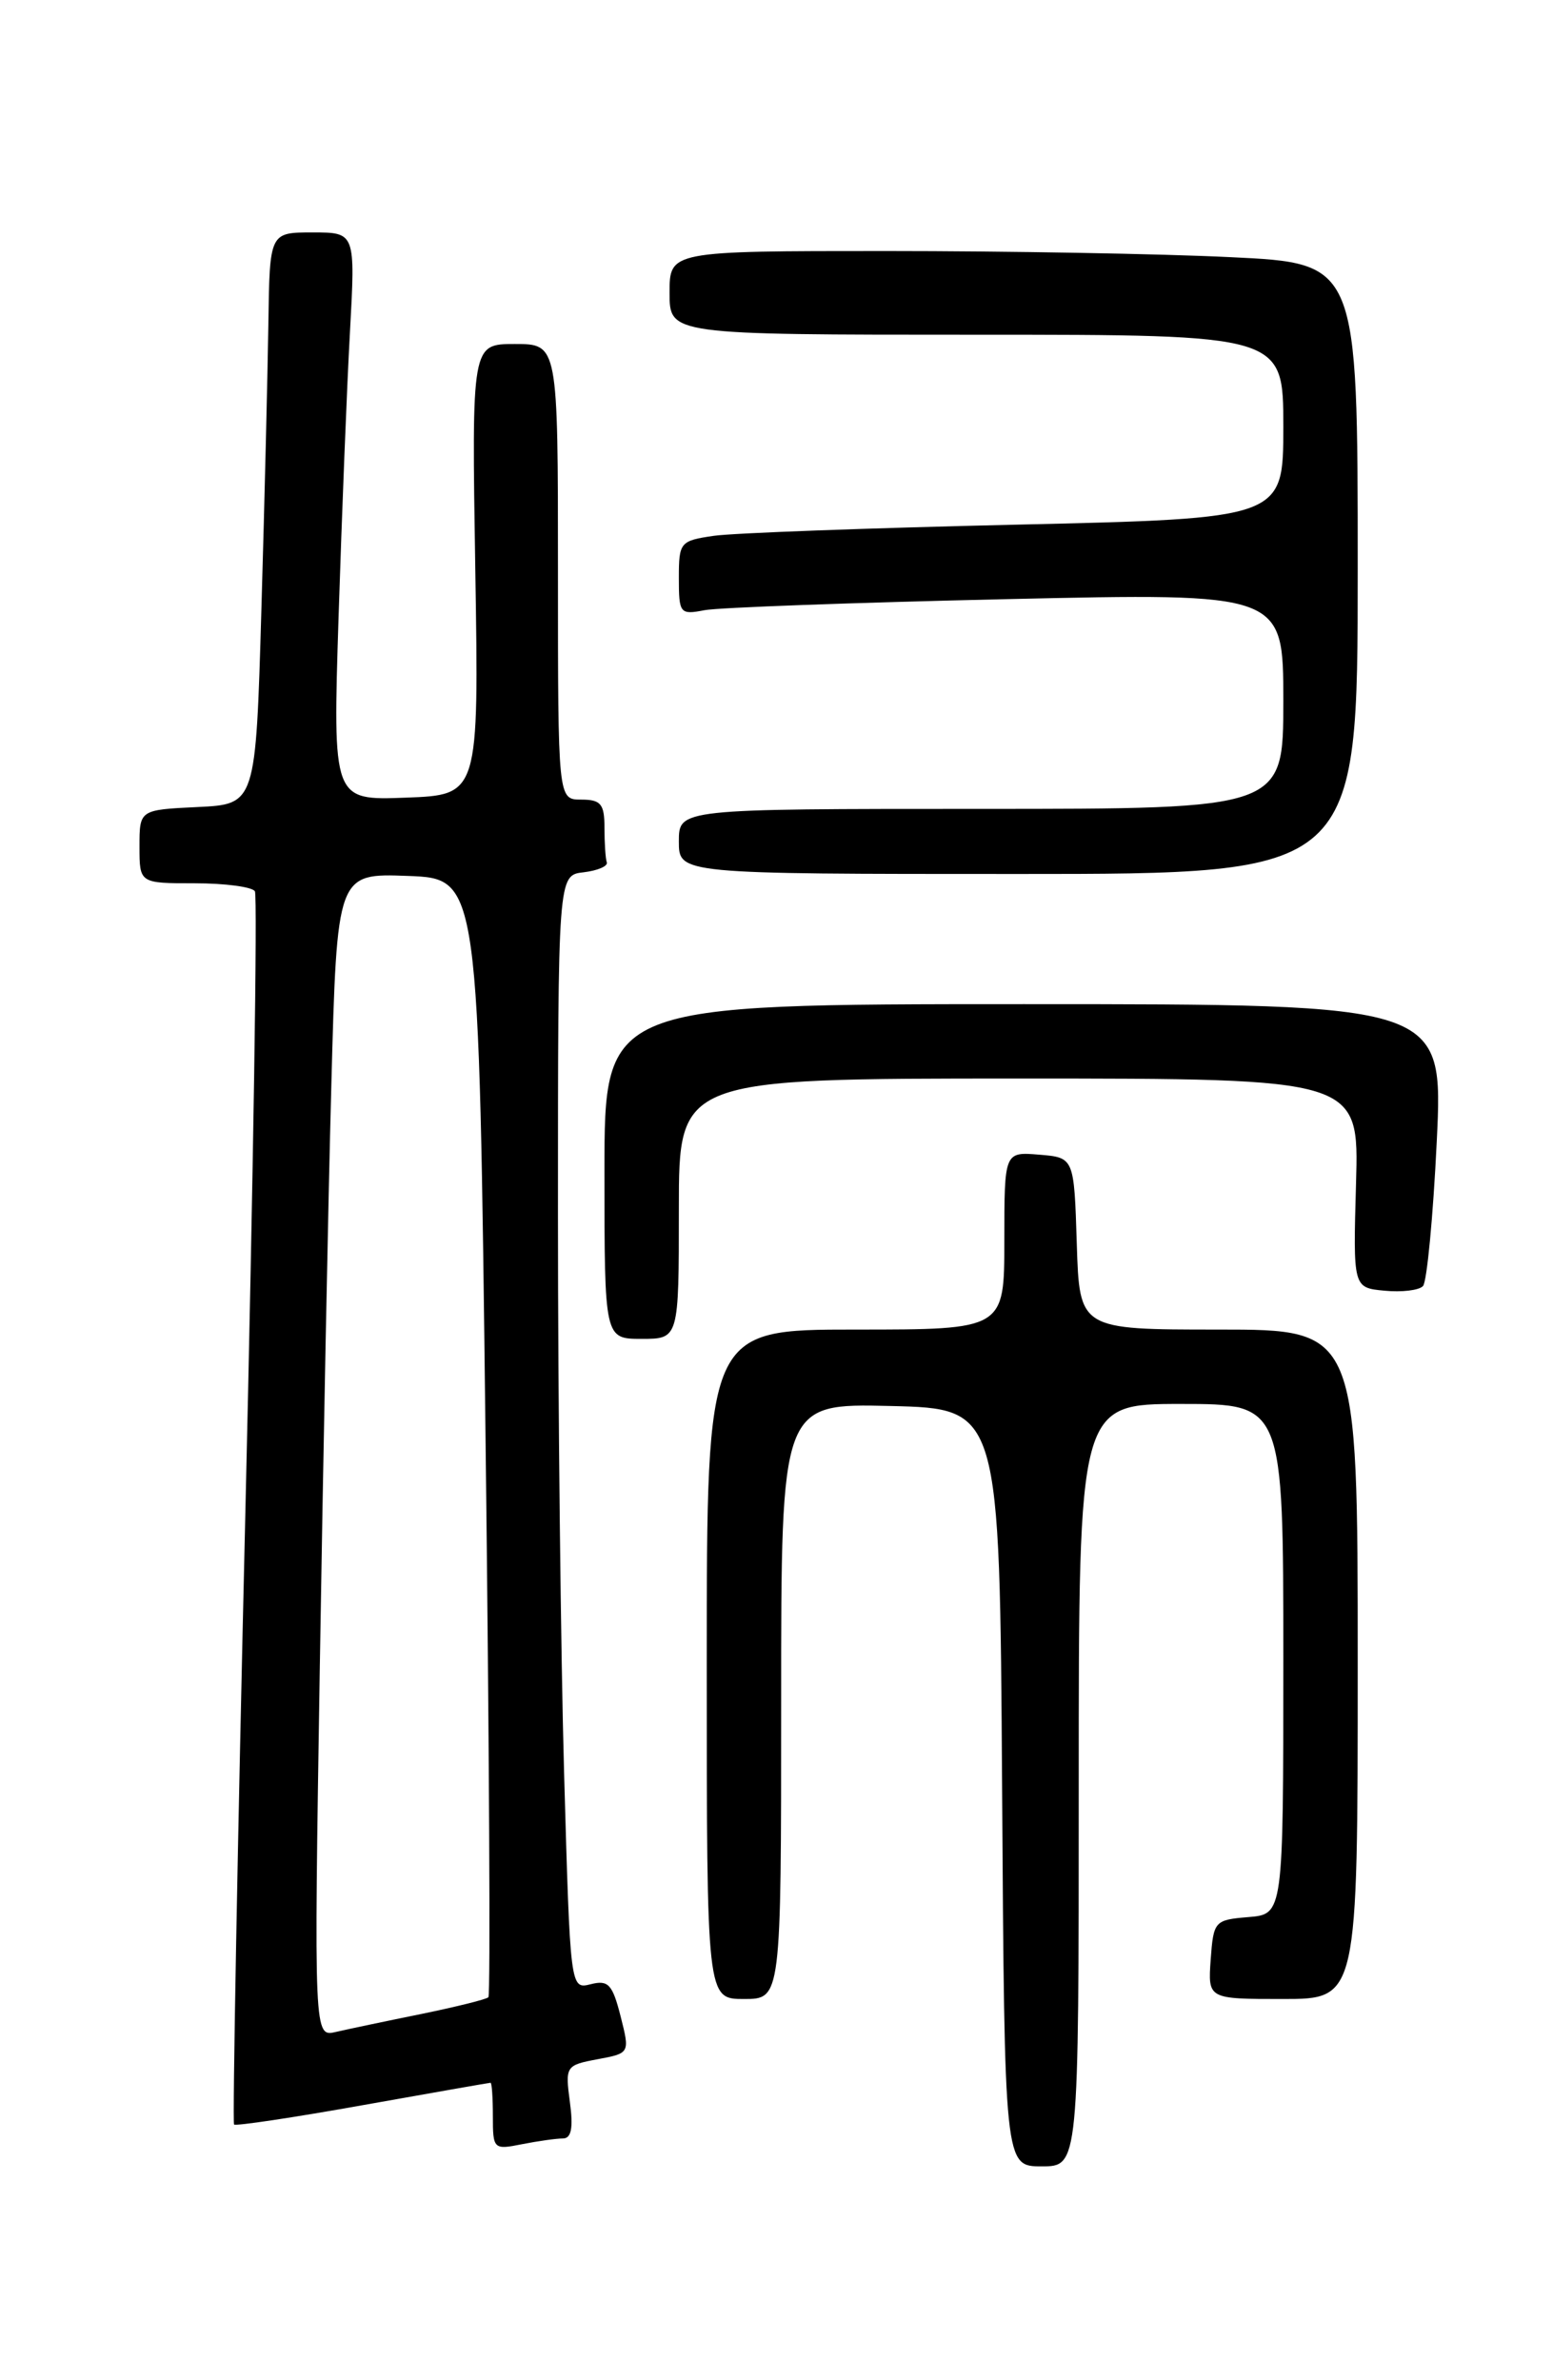 <?xml version="1.0" encoding="UTF-8" standalone="no"?>
<!DOCTYPE svg PUBLIC "-//W3C//DTD SVG 1.1//EN" "http://www.w3.org/Graphics/SVG/1.1/DTD/svg11.dtd" >
<svg xmlns="http://www.w3.org/2000/svg" xmlns:xlink="http://www.w3.org/1999/xlink" version="1.1" viewBox="0 0 167 256">
 <g >
 <path fill="currentColor"
d=" M 116.00 192.00 C 116.00 151.00 116.00 151.00 127.00 151.00 C 138.00 151.00 138.00 151.00 138.00 178.44 C 138.00 205.88 138.00 205.88 134.25 206.19 C 130.61 206.49 130.49 206.62 130.19 210.75 C 129.89 215.00 129.89 215.00 137.94 215.00 C 146.00 215.00 146.00 215.00 146.00 179.00 C 146.00 143.00 146.00 143.00 131.04 143.00 C 116.08 143.00 116.08 143.00 115.79 133.75 C 115.50 124.50 115.50 124.50 111.75 124.19 C 108.00 123.88 108.00 123.88 108.00 133.44 C 108.00 143.00 108.00 143.00 92.00 143.00 C 76.00 143.00 76.00 143.00 76.00 179.00 C 76.00 215.00 76.00 215.00 80.00 215.00 C 84.00 215.00 84.00 215.00 84.00 182.97 C 84.00 150.94 84.00 150.94 95.75 151.22 C 107.50 151.50 107.50 151.50 107.76 192.25 C 108.02 233.00 108.02 233.00 112.01 233.00 C 116.00 233.00 116.00 233.00 116.00 192.00 Z  M 60.53 230.00 C 61.44 230.00 61.66 228.87 61.28 226.07 C 60.77 222.23 60.84 222.12 64.25 221.48 C 67.74 220.83 67.74 220.83 66.73 216.84 C 65.86 213.42 65.41 212.93 63.52 213.41 C 61.32 213.96 61.32 213.96 60.66 190.73 C 60.30 177.95 60.00 150.99 60.00 130.82 C 60.00 94.13 60.00 94.13 62.75 93.82 C 64.26 93.64 65.39 93.16 65.25 92.75 C 65.11 92.34 65.00 90.65 65.00 89.00 C 65.00 86.47 64.61 86.00 62.50 86.00 C 60.00 86.00 60.00 86.00 60.00 61.50 C 60.00 37.00 60.00 37.00 55.36 37.00 C 50.72 37.00 50.72 37.00 51.11 61.25 C 51.50 85.50 51.50 85.50 43.64 85.79 C 35.78 86.09 35.78 86.09 36.41 66.29 C 36.76 55.41 37.30 41.66 37.63 35.75 C 38.22 25.00 38.22 25.00 33.61 25.00 C 29.00 25.00 29.00 25.00 28.86 34.75 C 28.78 40.11 28.45 53.95 28.11 65.50 C 27.50 86.50 27.50 86.50 21.25 86.80 C 15.00 87.10 15.00 87.10 15.00 91.05 C 15.00 95.00 15.00 95.00 20.94 95.00 C 24.21 95.00 27.12 95.39 27.41 95.86 C 27.70 96.33 27.24 126.29 26.39 162.44 C 25.54 198.60 24.99 228.32 25.17 228.50 C 25.35 228.68 31.57 227.75 39.00 226.42 C 46.42 225.10 52.61 224.01 52.75 224.01 C 52.89 224.00 53.00 225.63 53.00 227.62 C 53.00 231.15 53.08 231.23 56.12 230.62 C 57.84 230.28 59.83 230.00 60.53 230.00 Z  M 73.00 130.00 C 73.00 116.00 73.00 116.00 109.57 116.00 C 146.14 116.00 146.14 116.00 145.82 127.25 C 145.50 138.50 145.50 138.50 148.88 138.82 C 150.73 139.00 152.60 138.78 153.02 138.32 C 153.44 137.87 154.11 130.86 154.50 122.75 C 155.21 108.00 155.21 108.00 110.10 108.00 C 65.00 108.00 65.00 108.00 65.00 126.00 C 65.00 144.00 65.00 144.00 69.00 144.00 C 73.00 144.00 73.00 144.00 73.00 130.00 Z  M 146.00 61.16 C 146.00 28.31 146.00 28.31 132.34 27.66 C 124.83 27.29 108.18 27.00 95.34 27.00 C 72.00 27.00 72.00 27.00 72.00 31.50 C 72.00 36.00 72.00 36.00 105.00 36.00 C 138.00 36.00 138.00 36.00 138.00 45.89 C 138.00 55.77 138.00 55.77 109.25 56.43 C 93.44 56.79 78.81 57.33 76.75 57.63 C 73.13 58.16 73.00 58.32 73.00 62.17 C 73.00 65.98 73.12 66.14 75.75 65.63 C 77.26 65.34 91.89 64.81 108.25 64.44 C 138.00 63.77 138.00 63.77 138.00 75.39 C 138.00 87.00 138.00 87.00 105.50 87.00 C 73.00 87.00 73.00 87.00 73.00 90.50 C 73.00 94.00 73.00 94.00 109.50 94.00 C 146.00 94.00 146.00 94.00 146.00 61.16 Z  M 34.39 179.30 C 34.74 157.41 35.29 129.24 35.63 116.71 C 36.24 93.92 36.24 93.92 43.87 94.21 C 51.50 94.50 51.50 94.50 52.21 154.45 C 52.61 187.43 52.75 214.59 52.52 214.81 C 52.30 215.04 49.05 215.84 45.31 216.61 C 41.56 217.37 37.43 218.24 36.13 218.54 C 33.76 219.10 33.76 219.10 34.39 179.30 Z "/>
</g>
</svg>